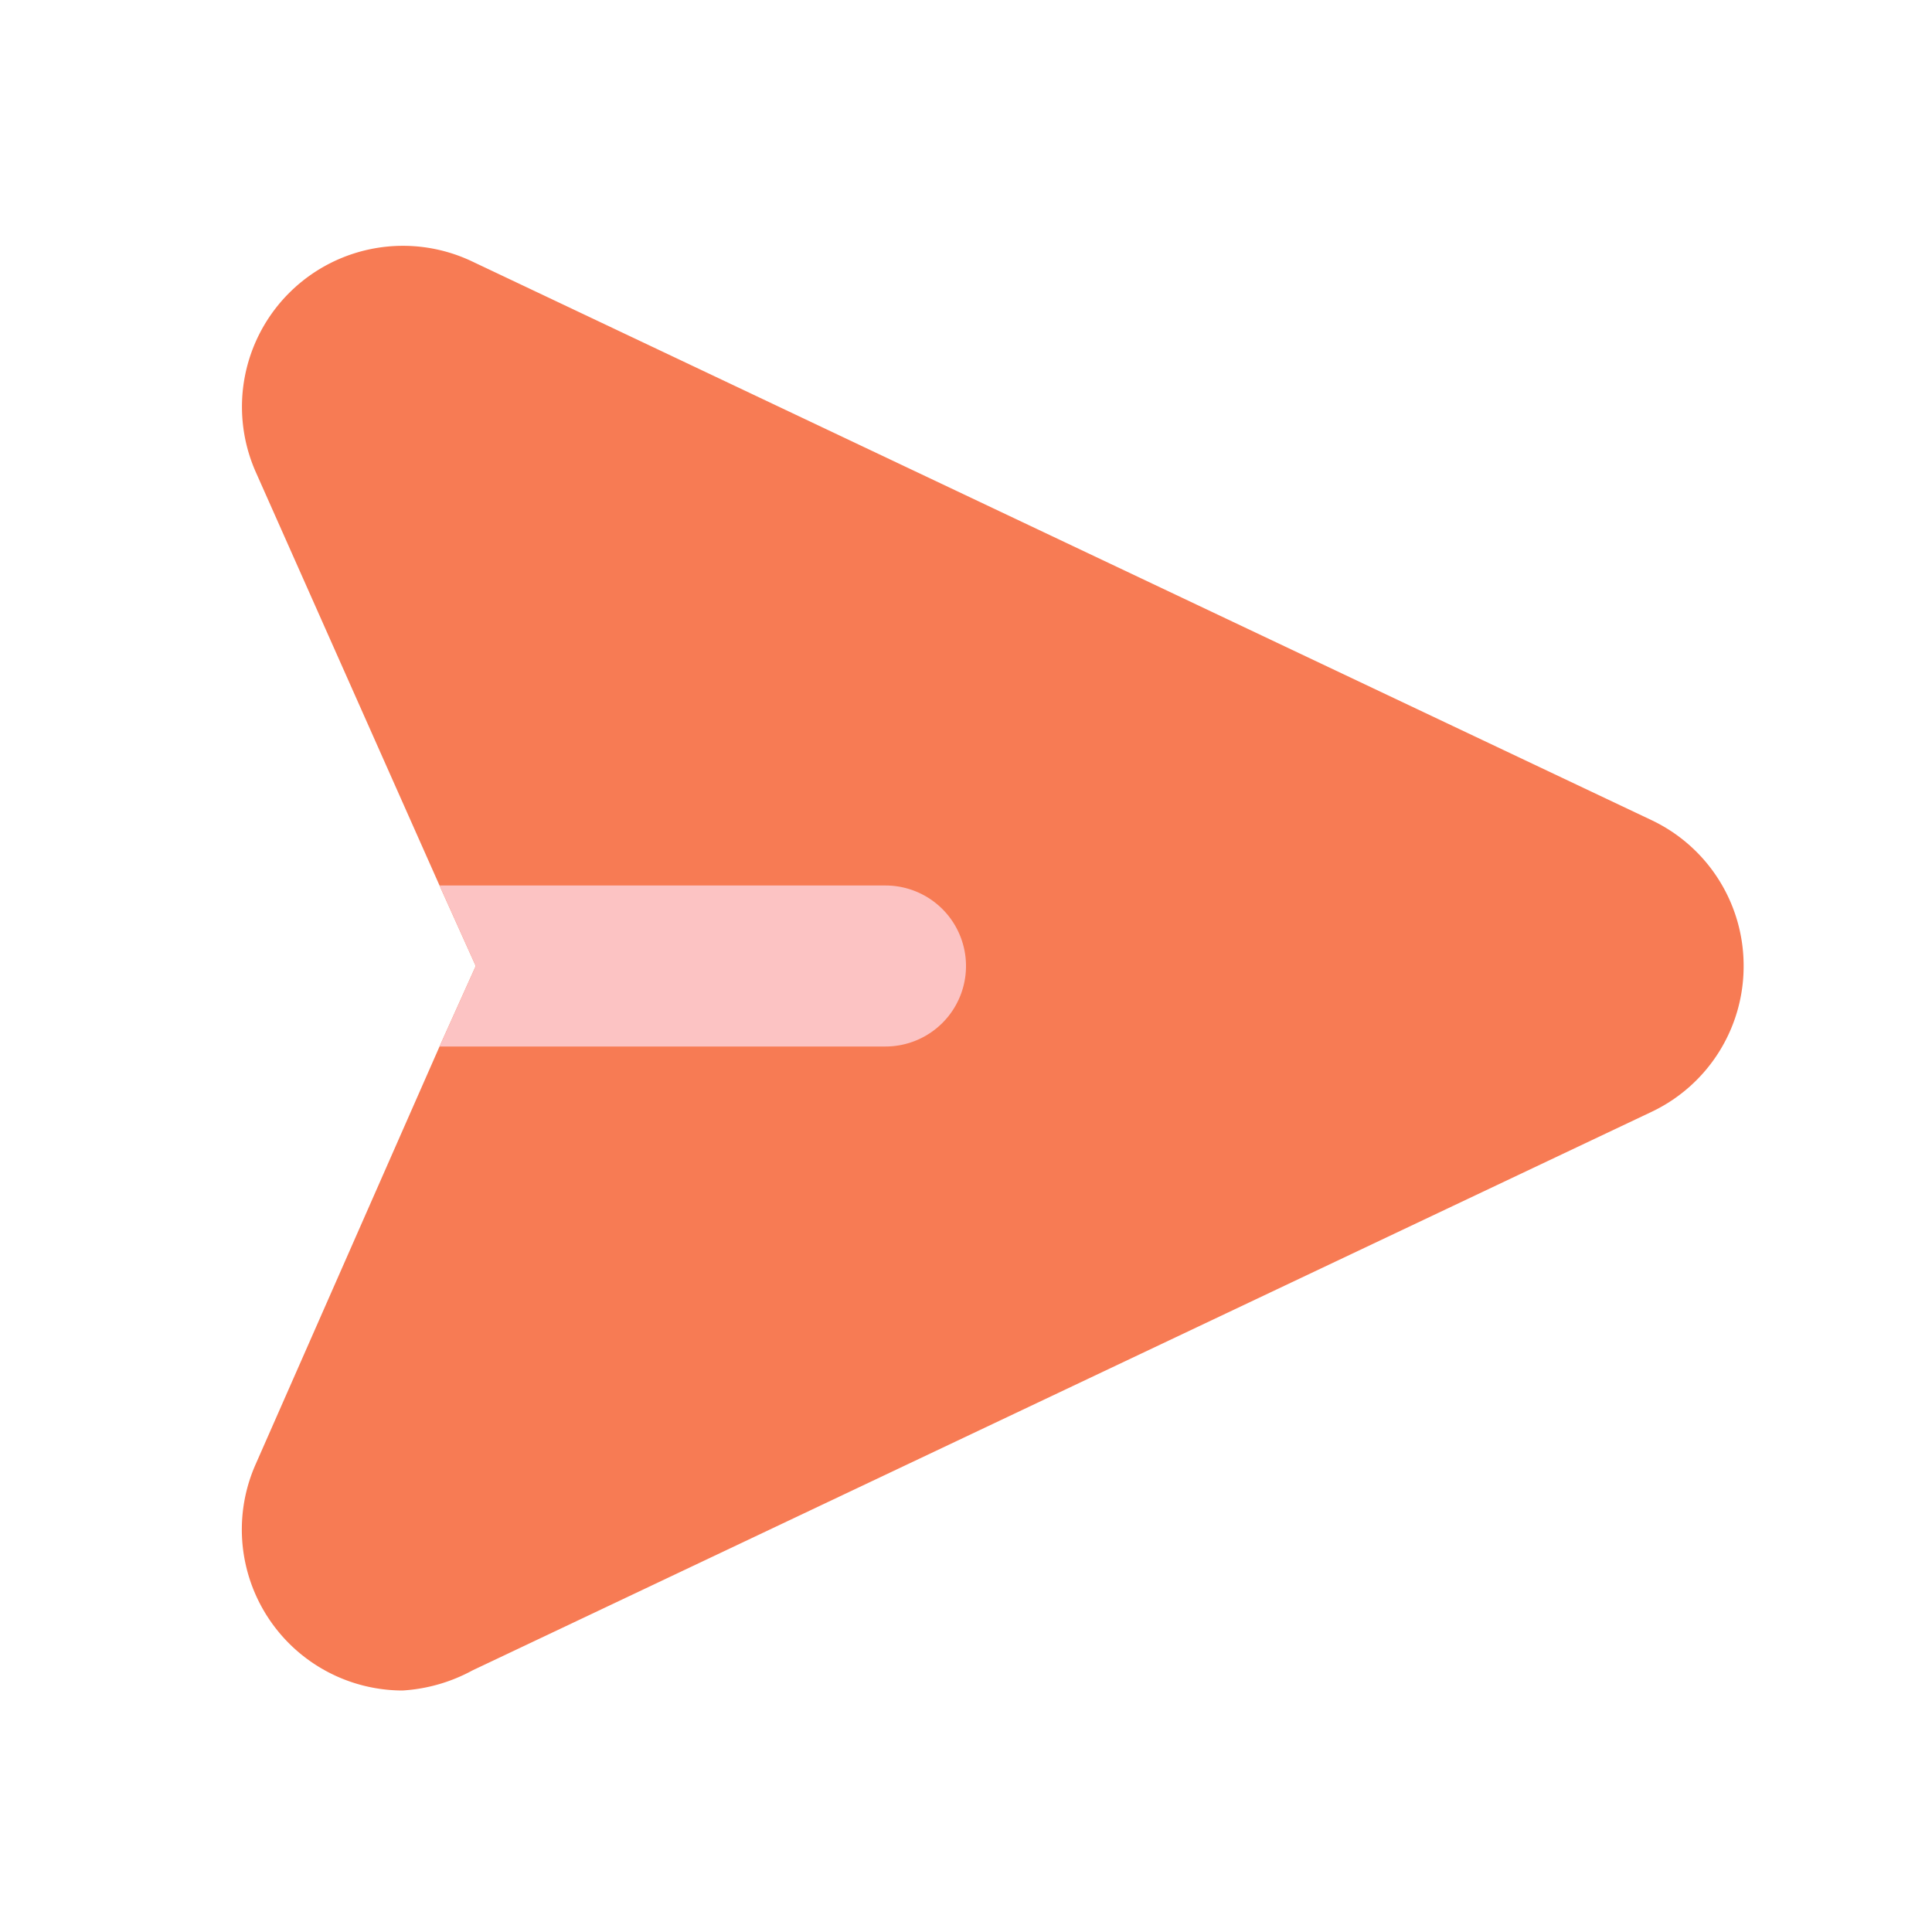 <svg data-icon-name="send" data-style="flat-color" icon_origin_id="16159" viewBox="0 0 24 24" xmlns="http://www.w3.org/2000/svg" data-name="Flat Color" id="send" class="icon flat-color" width="48" height="48"><path style="fill: rgb(247, 123, 84);" d="M21.66,12a2,2,0,0,1-1.14,1.81L5.87,20.75A2.08,2.08,0,0,1,5,21a2,2,0,0,1-1.82-2.82L5.46,13l.45-1-.45-1L3.18,5.87A2,2,0,0,1,5.87,3.25l14.65,6.94A2,2,0,0,1,21.66,12Z" id="primary"></path><path style="fill: rgb(252, 195, 195);" d="M12,12a1,1,0,0,1-1,1H5.46l.45-1-.45-1H11A1,1,0,0,1,12,12Z" id="secondary"></path></svg>